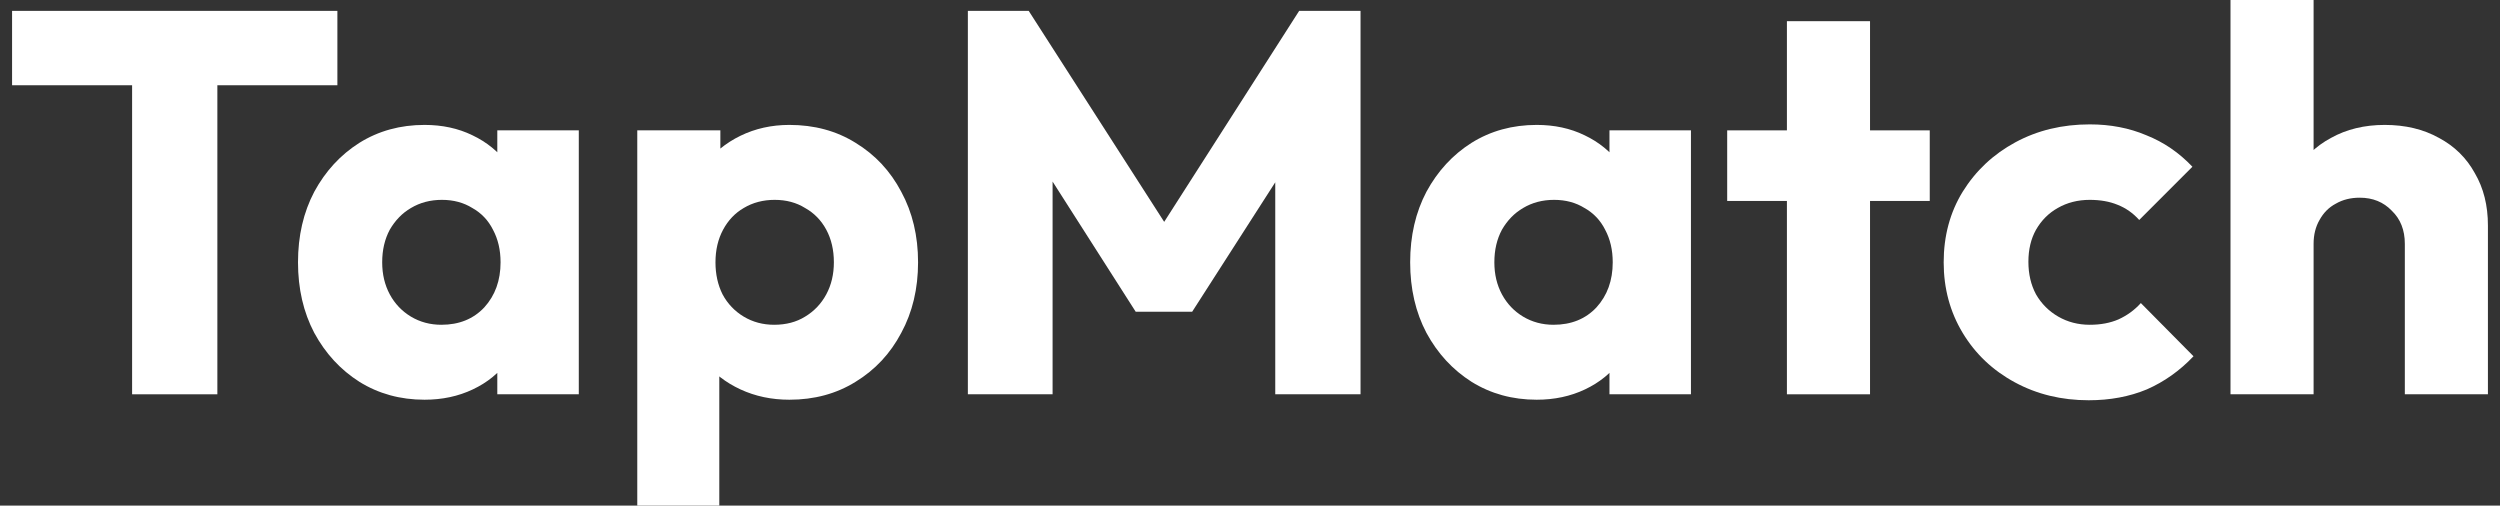 <svg width="89" height="18" viewBox="0 0 89 18" fill="none" xmlns="http://www.w3.org/2000/svg">
<rect x="0" y="0" width="89" height="18" fill="#333333" stroke="none"/>
<path d="M85.612 14.037V8.681C85.612 8.191 85.457 7.798 85.148 7.502C84.851 7.192 84.471 7.038 84.007 7.038C83.685 7.038 83.401 7.108 83.156 7.25C82.911 7.379 82.718 7.572 82.576 7.83C82.434 8.075 82.364 8.359 82.364 8.681L81.223 8.12C81.223 7.386 81.378 6.741 81.687 6.187C81.996 5.633 82.428 5.207 82.982 4.911C83.537 4.601 84.175 4.447 84.896 4.447C85.631 4.447 86.275 4.601 86.83 4.911C87.384 5.207 87.809 5.626 88.106 6.168C88.415 6.696 88.57 7.315 88.57 8.024V14.037H85.612ZM79.406 14.037V0H82.364V14.037H79.406Z" fill="white"/>
<path d="M74.358 14.249C73.391 14.249 72.514 14.037 71.728 13.611C70.942 13.186 70.323 12.6 69.872 11.852C69.421 11.104 69.195 10.267 69.195 9.339C69.195 8.398 69.421 7.56 69.872 6.825C70.336 6.078 70.961 5.491 71.747 5.066C72.534 4.64 73.417 4.428 74.396 4.428C75.131 4.428 75.801 4.557 76.407 4.814C77.026 5.059 77.573 5.433 78.05 5.936L76.156 7.831C75.936 7.586 75.679 7.405 75.382 7.289C75.099 7.173 74.77 7.115 74.396 7.115C73.971 7.115 73.591 7.212 73.255 7.405C72.933 7.586 72.675 7.843 72.482 8.179C72.302 8.501 72.211 8.881 72.211 9.319C72.211 9.757 72.302 10.144 72.482 10.479C72.675 10.814 72.94 11.079 73.275 11.272C73.61 11.465 73.984 11.562 74.396 11.562C74.783 11.562 75.124 11.498 75.421 11.369C75.73 11.227 75.994 11.034 76.214 10.789L78.089 12.683C77.599 13.199 77.045 13.592 76.426 13.863C75.808 14.12 75.118 14.249 74.358 14.249Z" fill="white"/>
<path d="M63.614 14.037V0.754H66.573V14.037H63.614ZM61.488 7.154V4.641H68.699V7.154H61.488Z" fill="white"/>
<path d="M54.707 14.23C53.843 14.23 53.07 14.017 52.387 13.592C51.716 13.166 51.181 12.586 50.782 11.852C50.395 11.117 50.202 10.279 50.202 9.338C50.202 8.397 50.395 7.56 50.782 6.825C51.181 6.09 51.716 5.51 52.387 5.085C53.07 4.659 53.843 4.447 54.707 4.447C55.338 4.447 55.905 4.569 56.408 4.814C56.924 5.059 57.343 5.401 57.665 5.839C57.987 6.264 58.167 6.754 58.206 7.308V11.368C58.167 11.923 57.987 12.419 57.665 12.857C57.355 13.282 56.943 13.618 56.428 13.862C55.912 14.107 55.338 14.23 54.707 14.23ZM55.306 11.562C55.938 11.562 56.447 11.355 56.834 10.943C57.22 10.518 57.413 9.983 57.413 9.338C57.413 8.9 57.323 8.513 57.143 8.178C56.975 7.843 56.73 7.585 56.408 7.405C56.099 7.212 55.738 7.115 55.325 7.115C54.913 7.115 54.546 7.212 54.223 7.405C53.914 7.585 53.663 7.843 53.469 8.178C53.289 8.513 53.199 8.9 53.199 9.338C53.199 9.764 53.289 10.144 53.469 10.479C53.65 10.814 53.901 11.078 54.223 11.272C54.546 11.465 54.907 11.562 55.306 11.562ZM57.297 14.037V11.504L57.742 9.222L57.297 6.941V4.64H60.198V14.037H57.297Z" fill="white"/>
<path d="M34.456 14.037V0.387H36.622L41.997 8.758H40.895L46.25 0.387H48.435V14.037H45.399V5.51L45.941 5.646L42.441 11.098H40.431L36.95 5.646L37.472 5.51V14.037H34.456Z" fill="white"/>
<path d="M28.101 14.23C27.469 14.23 26.889 14.107 26.361 13.863C25.832 13.618 25.401 13.282 25.065 12.857C24.73 12.419 24.537 11.923 24.485 11.368V7.405C24.537 6.851 24.73 6.348 25.065 5.897C25.401 5.446 25.832 5.091 26.361 4.833C26.889 4.576 27.469 4.447 28.101 4.447C28.99 4.447 29.776 4.659 30.459 5.085C31.156 5.51 31.697 6.09 32.084 6.825C32.483 7.56 32.683 8.397 32.683 9.338C32.683 10.279 32.483 11.117 32.084 11.852C31.697 12.586 31.156 13.166 30.459 13.592C29.776 14.017 28.99 14.23 28.101 14.23ZM27.559 11.562C27.985 11.562 28.352 11.465 28.662 11.272C28.984 11.078 29.235 10.814 29.416 10.479C29.596 10.144 29.686 9.764 29.686 9.338C29.686 8.9 29.596 8.513 29.416 8.178C29.235 7.843 28.984 7.585 28.662 7.405C28.352 7.212 27.991 7.115 27.579 7.115C27.166 7.115 26.799 7.212 26.477 7.405C26.167 7.585 25.922 7.843 25.742 8.178C25.562 8.513 25.471 8.9 25.471 9.338C25.471 9.764 25.555 10.144 25.723 10.479C25.903 10.814 26.154 11.078 26.477 11.272C26.799 11.465 27.16 11.562 27.559 11.562ZM22.687 18V4.64H25.645V7.057L25.162 9.338L25.607 11.62V18H22.687Z" fill="white"/>
<path d="M15.114 14.23C14.25 14.23 13.477 14.017 12.794 13.592C12.123 13.166 11.588 12.586 11.189 11.852C10.802 11.117 10.609 10.279 10.609 9.338C10.609 8.397 10.802 7.56 11.189 6.825C11.588 6.09 12.123 5.51 12.794 5.085C13.477 4.659 14.25 4.447 15.114 4.447C15.745 4.447 16.312 4.569 16.815 4.814C17.331 5.059 17.75 5.401 18.072 5.839C18.394 6.264 18.575 6.754 18.613 7.308V11.368C18.575 11.923 18.394 12.419 18.072 12.857C17.762 13.282 17.35 13.618 16.834 13.862C16.319 14.107 15.745 14.23 15.114 14.23ZM15.713 11.562C16.345 11.562 16.854 11.355 17.241 10.943C17.627 10.518 17.82 9.983 17.82 9.338C17.82 8.9 17.73 8.513 17.55 8.178C17.382 7.843 17.137 7.585 16.815 7.405C16.506 7.212 16.145 7.115 15.732 7.115C15.32 7.115 14.953 7.212 14.63 7.405C14.321 7.585 14.07 7.843 13.876 8.178C13.696 8.513 13.606 8.9 13.606 9.338C13.606 9.764 13.696 10.144 13.876 10.479C14.057 10.814 14.308 11.078 14.63 11.272C14.953 11.465 15.313 11.562 15.713 11.562ZM17.704 14.037V11.504L18.149 9.222L17.704 6.941V4.64H20.605V14.037H17.704Z" fill="white"/>
<path d="M4.703 14.037V0.58H7.738V14.037H4.703ZM0.43 3.035V0.387H12.011V3.035H0.43Z" fill="white"/>
</svg>
